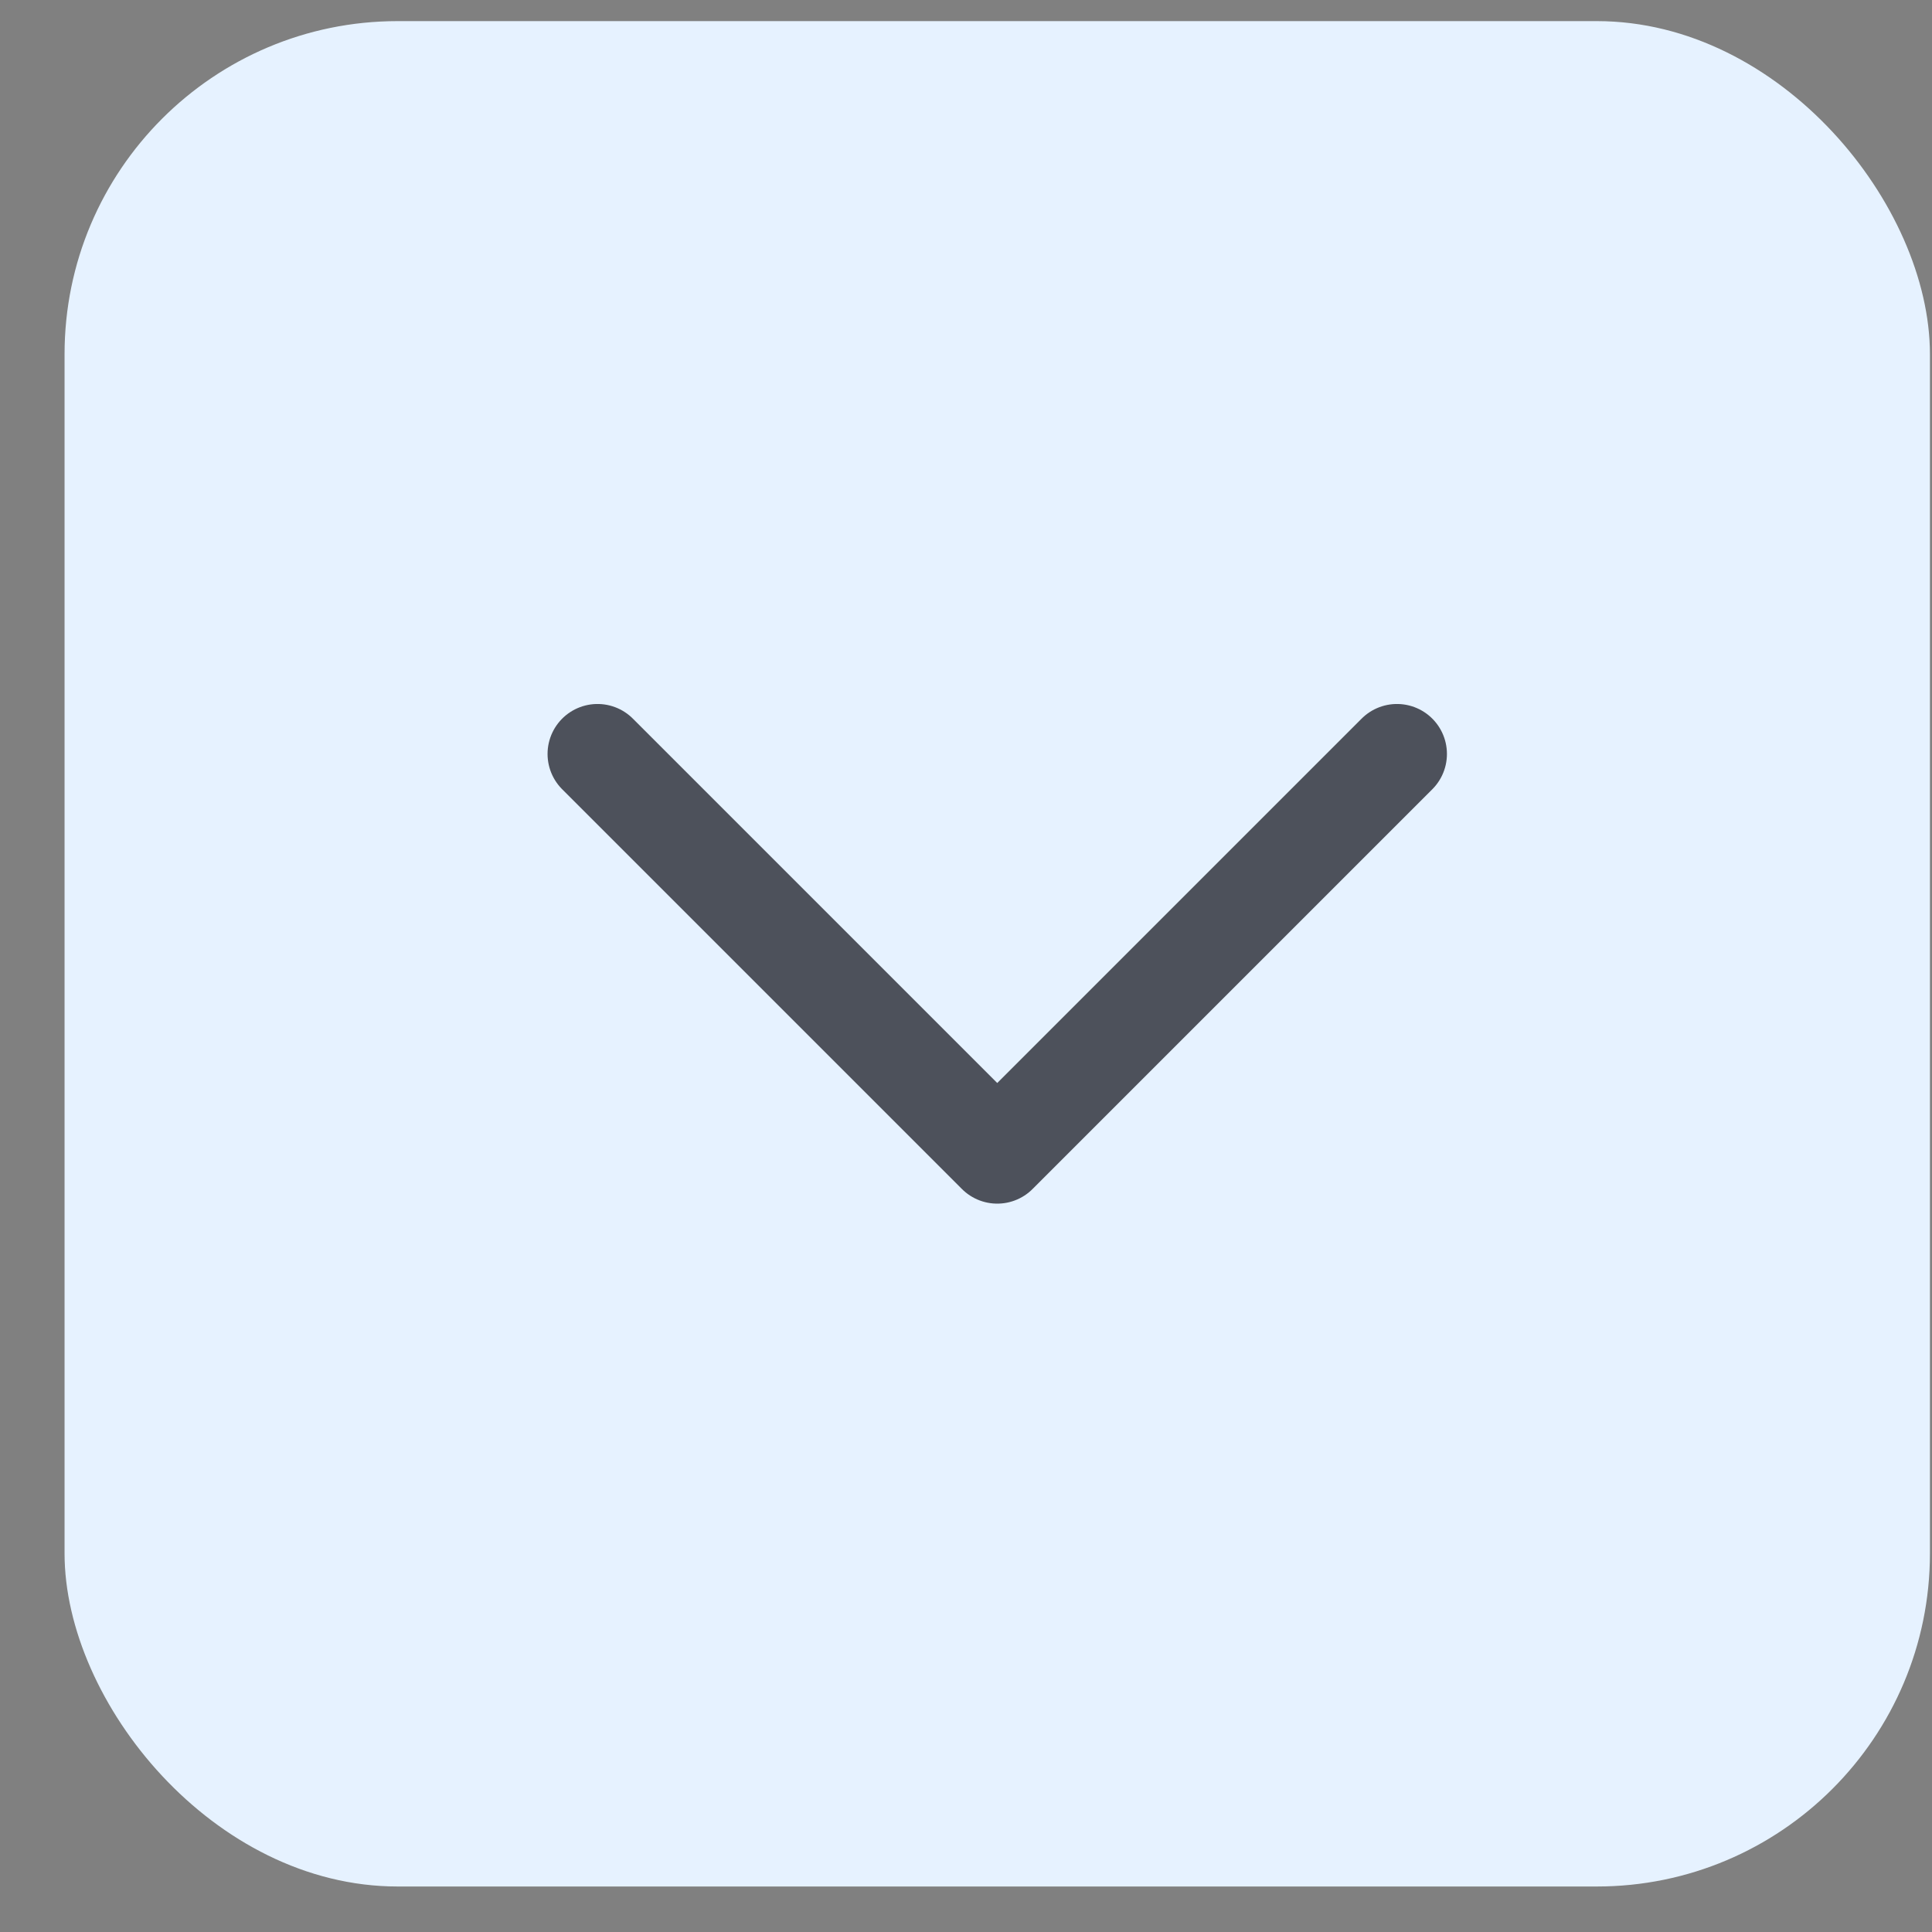 <svg width="29" height="29" viewBox="0 0 29 29" fill="none" xmlns="http://www.w3.org/2000/svg">
<rect x="0" y="0" width="29" height="29" fill="#808080" stroke="none"/>
<rect x="0.969" y="0.317" width="28" height="28" rx="5" fill="#E6F2FF"/>
<path d="M8.969 11.317L14.969 17.317L20.969 11.317" stroke="#4D515B" stroke-width="1.5" stroke-linecap="round" stroke-linejoin="round"/>
</svg>
